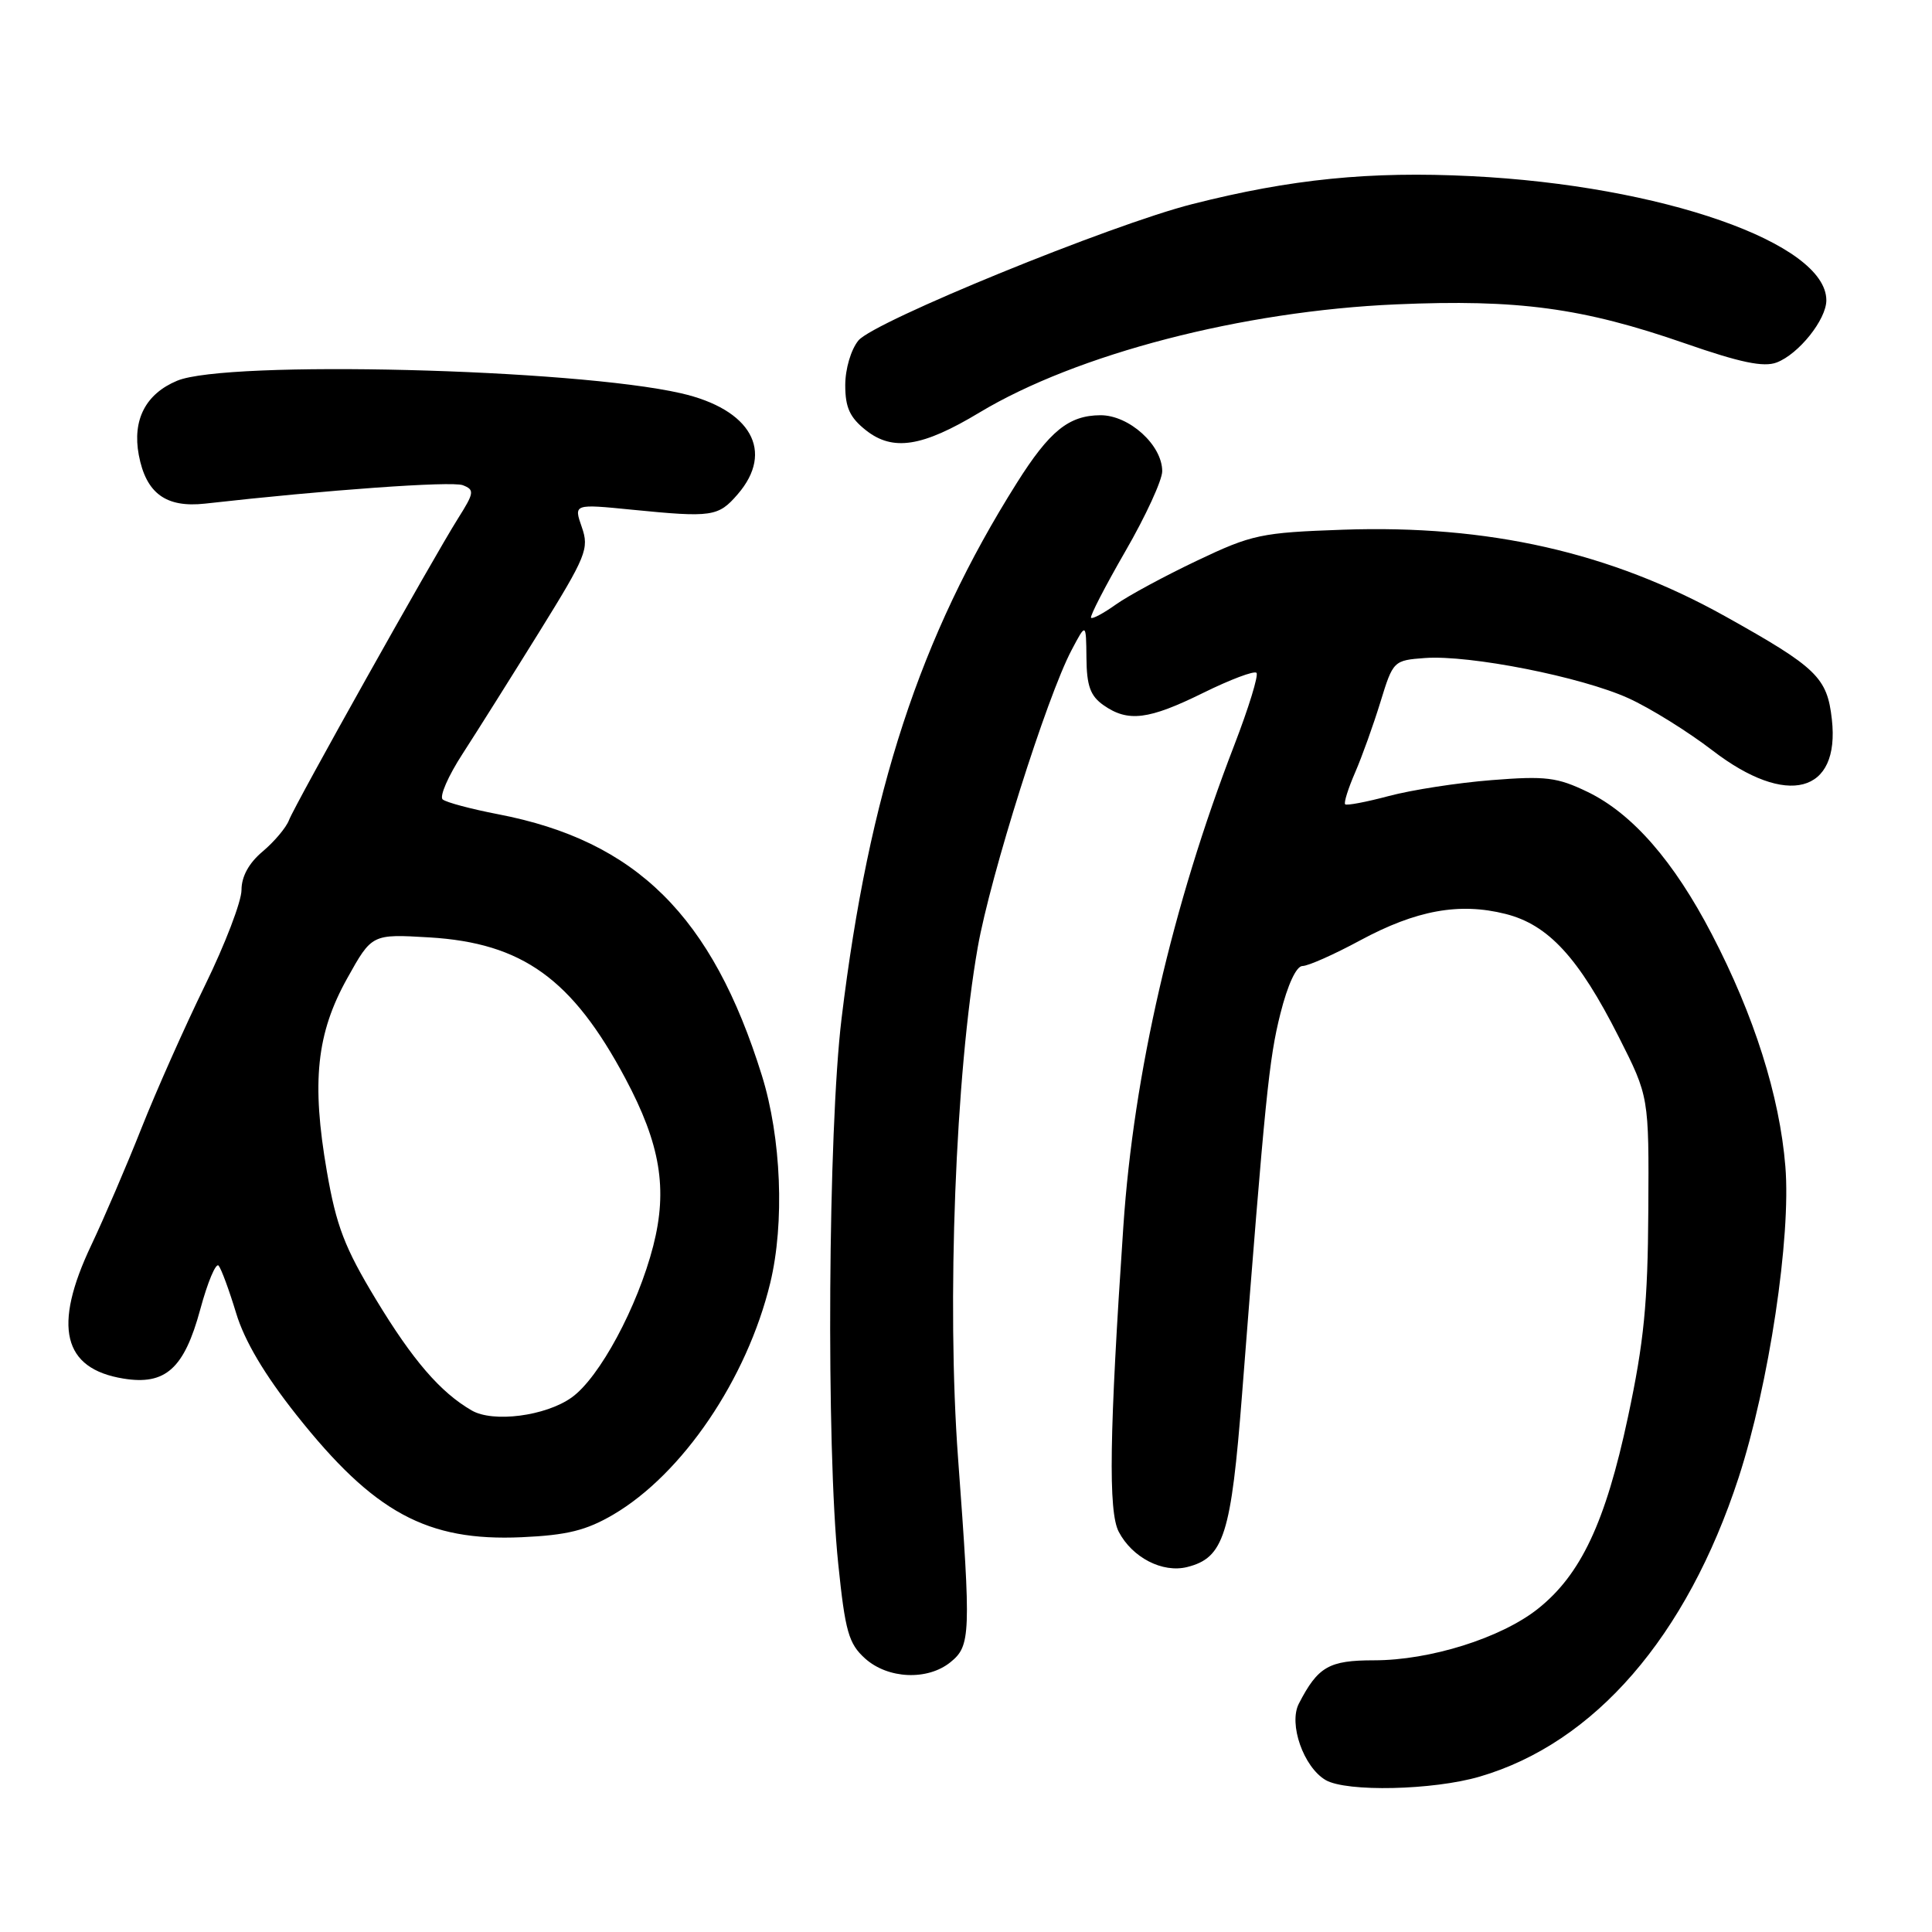 <?xml version="1.0" encoding="UTF-8" standalone="no"?>
<!DOCTYPE svg PUBLIC "-//W3C//DTD SVG 1.1//EN" "http://www.w3.org/Graphics/SVG/1.1/DTD/svg11.dtd" >
<svg xmlns="http://www.w3.org/2000/svg" xmlns:xlink="http://www.w3.org/1999/xlink" version="1.1" viewBox="0 0 256 256">
 <g >
 <path fill="currentColor"
d=" M 196.07 235.41 C 211.29 230.96 223.49 216.87 230.37 195.81 C 234.39 183.48 237.34 163.91 236.57 154.56 C 235.81 145.22 232.43 134.55 226.83 123.80 C 221.79 114.10 216.30 107.81 210.38 104.94 C 206.34 102.99 204.82 102.80 197.65 103.37 C 193.17 103.72 187.05 104.67 184.05 105.47 C 181.05 106.27 178.43 106.77 178.24 106.57 C 178.04 106.38 178.64 104.48 179.56 102.36 C 180.48 100.24 181.99 96.03 182.92 93.00 C 184.59 87.56 184.66 87.50 188.82 87.19 C 194.74 86.76 209.51 89.68 215.76 92.51 C 218.65 93.82 223.68 96.95 226.93 99.45 C 236.77 107.01 243.84 105.16 242.73 95.31 C 242.11 89.76 240.75 88.45 228.61 81.67 C 213.39 73.18 197.23 69.52 177.94 70.19 C 167.10 70.57 165.90 70.82 158.61 74.29 C 154.34 76.32 149.50 78.93 147.86 80.10 C 146.23 81.26 144.74 82.06 144.57 81.86 C 144.39 81.66 146.44 77.69 149.12 73.04 C 151.81 68.39 154.00 63.62 154.00 62.44 C 154.00 58.97 149.61 55.00 145.80 55.02 C 141.61 55.05 139.07 57.11 134.73 64.00 C 121.90 84.36 115.14 105.00 111.51 134.97 C 109.72 149.73 109.46 191.73 111.07 207.21 C 111.99 216.18 112.45 217.79 114.62 219.75 C 117.65 222.48 122.90 222.71 125.94 220.25 C 128.62 218.08 128.68 216.63 126.95 193.25 C 125.43 172.77 126.61 142.25 129.56 125.50 C 131.23 116.05 138.71 92.34 141.99 86.14 C 143.91 82.50 143.91 82.50 143.96 87.19 C 143.99 90.88 144.48 92.22 146.22 93.44 C 149.47 95.72 152.19 95.38 159.45 91.80 C 163.02 90.04 166.18 88.85 166.49 89.15 C 166.79 89.46 165.46 93.78 163.54 98.76 C 155.34 120.00 150.22 142.21 148.85 162.50 C 146.99 189.98 146.84 200.30 148.24 202.97 C 150.03 206.39 154.04 208.46 157.31 207.64 C 162.17 206.42 163.13 203.39 164.58 184.74 C 167.66 145.18 168.14 140.34 169.66 134.31 C 170.62 130.48 171.77 128.00 172.59 128.00 C 173.33 128.00 176.76 126.48 180.22 124.61 C 187.66 120.60 193.37 119.56 199.49 121.10 C 205.17 122.53 209.18 126.89 214.50 137.41 C 218.50 145.32 218.50 145.32 218.41 160.41 C 218.34 172.67 217.84 177.80 215.71 187.78 C 212.73 201.74 209.47 208.66 203.76 213.19 C 198.88 217.05 189.49 220.00 182.07 220.00 C 176.09 220.00 174.64 220.83 172.11 225.73 C 170.71 228.42 172.73 234.16 175.66 235.87 C 178.42 237.47 189.90 237.22 196.07 235.41 Z  M 81.25 200.70 C 90.44 195.31 98.98 182.72 102.06 170.00 C 103.98 162.06 103.53 150.77 100.95 142.50 C 94.37 121.37 84.31 111.41 66.00 107.89 C 62.42 107.20 59.12 106.32 58.66 105.93 C 58.20 105.54 59.39 102.81 61.31 99.86 C 63.22 96.91 67.79 89.64 71.47 83.71 C 77.69 73.68 78.09 72.70 77.09 69.84 C 76.02 66.77 76.02 66.77 83.76 67.54 C 94.35 68.59 95.18 68.47 97.75 65.49 C 102.65 59.82 99.51 54.23 90.24 52.11 C 75.99 48.85 30.03 47.71 23.47 50.45 C 19.30 52.19 17.52 55.63 18.39 60.29 C 19.35 65.38 21.99 67.31 27.19 66.73 C 43.24 64.92 59.86 63.73 61.32 64.29 C 62.90 64.90 62.85 65.28 60.67 68.73 C 57.30 74.09 39.11 106.55 38.29 108.68 C 37.92 109.66 36.35 111.52 34.81 112.82 C 32.98 114.35 32.00 116.14 32.00 117.93 C 32.00 119.44 29.82 125.14 27.15 130.59 C 24.49 136.04 20.70 144.55 18.74 149.50 C 16.78 154.45 13.78 161.43 12.09 165.00 C 6.97 175.79 8.32 181.37 16.36 182.67 C 21.93 183.58 24.41 181.34 26.53 173.52 C 27.51 169.89 28.61 167.27 28.97 167.71 C 29.33 168.14 30.37 170.97 31.29 174.00 C 32.40 177.68 35.05 182.15 39.29 187.50 C 49.55 200.44 56.57 204.25 69.12 203.69 C 75.15 203.42 77.67 202.79 81.25 200.70 Z  M 129.77 54.67 C 142.67 46.91 164.61 41.21 185.00 40.33 C 201.16 39.63 209.71 40.79 223.28 45.50 C 230.58 48.04 233.69 48.69 235.42 48.03 C 238.34 46.92 242.00 42.34 242.00 39.79 C 242.00 32.22 220.17 24.58 194.94 23.34 C 181.54 22.67 171.07 23.72 158.00 27.04 C 147.24 29.76 115.84 42.59 113.75 45.11 C 112.76 46.31 112.00 48.88 112.00 51.04 C 112.00 54.01 112.61 55.33 114.75 57.02 C 118.32 59.83 122.21 59.22 129.77 54.67 Z  M 62.50 186.89 C 58.35 184.49 54.69 180.24 49.83 172.21 C 45.66 165.32 44.56 162.44 43.31 155.21 C 41.26 143.38 41.94 136.92 46.01 129.63 C 49.28 123.76 49.28 123.76 56.89 124.21 C 69.22 124.95 75.83 129.71 82.86 142.89 C 87.51 151.61 88.49 157.53 86.56 165.08 C 84.49 173.15 79.43 182.56 75.74 185.18 C 72.29 187.64 65.33 188.54 62.50 186.89 Z "/>
</g>
</svg>
